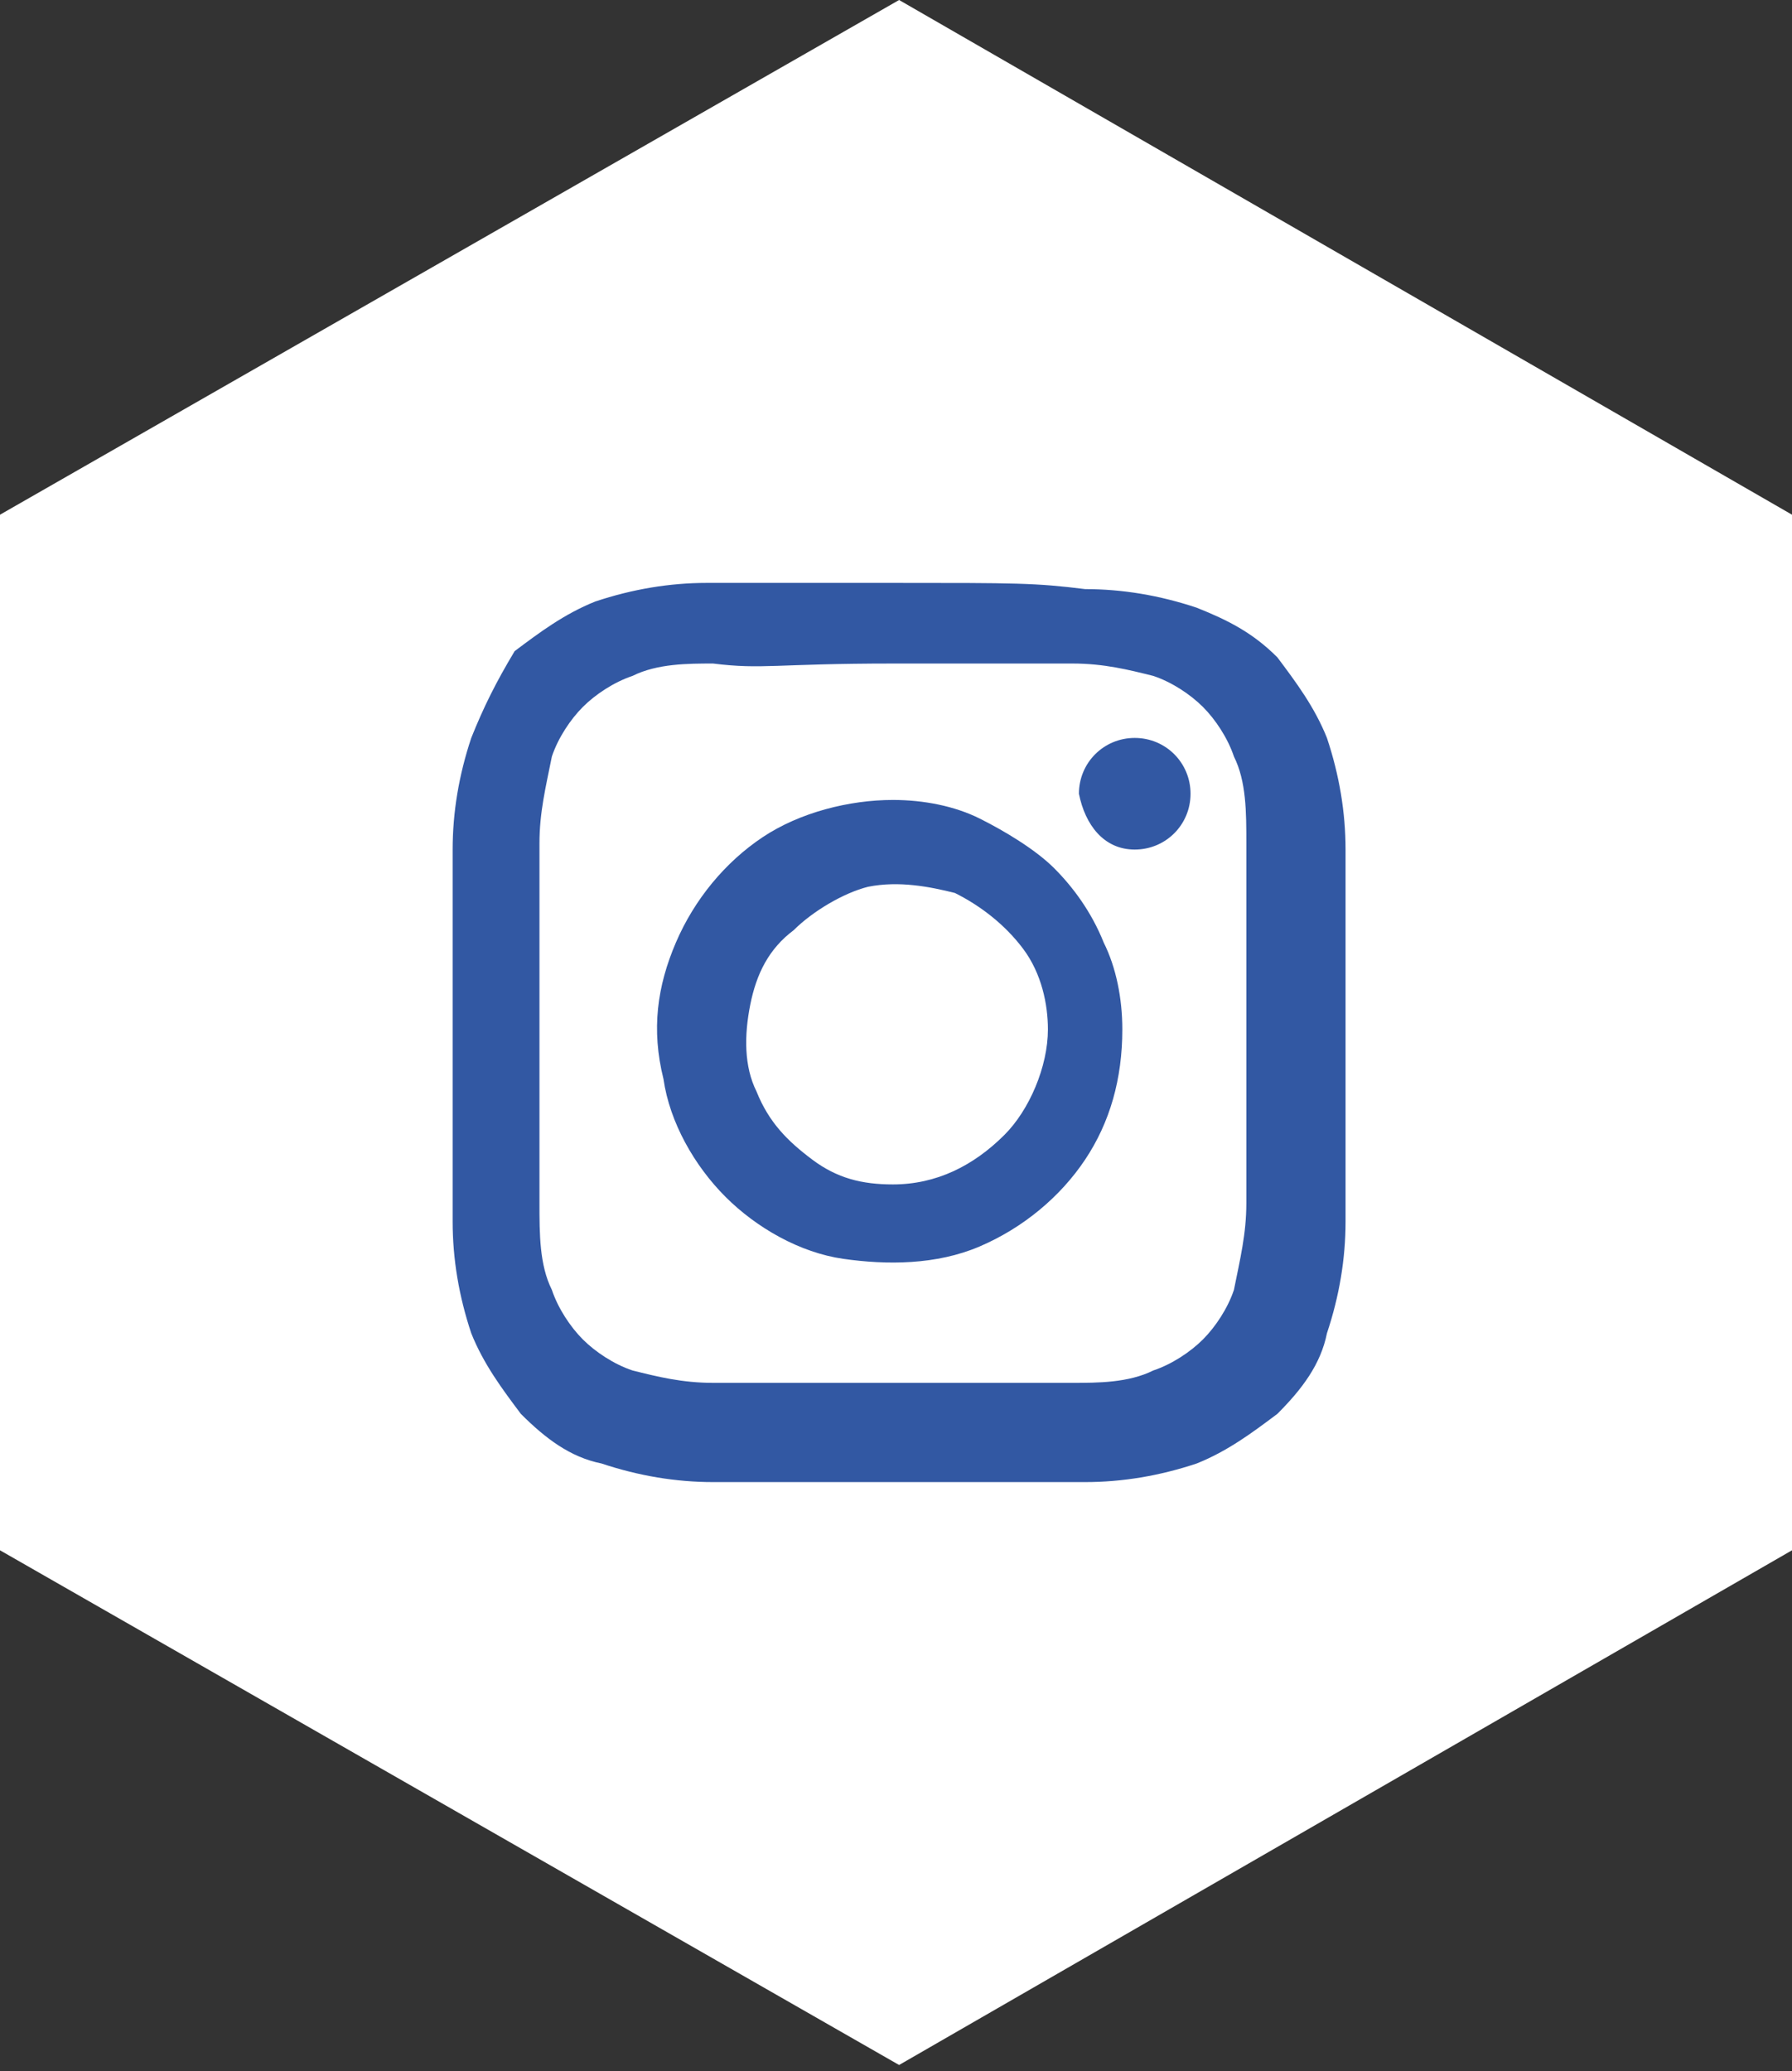 <?xml version="1.0" encoding="utf-8"?>
<!-- Generator: Adobe Illustrator 26.5.0, SVG Export Plug-In . SVG Version: 6.00 Build 0)  -->
<svg version="1.1" id="IG" xmlns="http://www.w3.org/2000/svg" xmlns:xlink="http://www.w3.org/1999/xlink" x="0px" y="0px"
	 viewBox="0 0 28.9 33.4" enable-background="new 0 0 28.9 33.4" xml:space="preserve">
<rect x="0" y="0" width="28.9" height="33.4" fill="#333333" stroke="none"/>
<path fill="#FFFFFF" d="M0,8.3V25l14.5,8.3L28.9,25V8.3L14.5,0L0,8.3z"/>
<path fill="#3258A3" d="M14.4,10.7c1.9,0,2.2,0,2.9,0c0.5,0,0.9,0.1,1.3,0.2c0.3,0.1,0.6,0.3,0.8,0.5c0.2,0.2,0.4,0.5,0.5,0.8
	c0.2,0.4,0.2,0.9,0.2,1.4c0,0.8,0,1,0,2.9s0,2.2,0,2.9c0,0.5-0.1,0.9-0.2,1.4c-0.1,0.3-0.3,0.6-0.5,0.8c-0.2,0.2-0.5,0.4-0.8,0.5
	c-0.4,0.2-0.9,0.2-1.3,0.2c-0.8,0-1,0-2.9,0s-2.2,0-2.9,0c-0.5,0-0.9-0.1-1.3-0.2c-0.3-0.1-0.6-0.3-0.8-0.5
	c-0.2-0.2-0.4-0.5-0.5-0.8c-0.2-0.4-0.2-0.9-0.2-1.4c0-0.8,0-1,0-2.9s0-2.2,0-2.9c0-0.5,0.1-0.9,0.2-1.4c0.1-0.3,0.3-0.6,0.5-0.8
	c0.2-0.2,0.5-0.4,0.8-0.5c0.4-0.2,0.9-0.2,1.3-0.2C12.3,10.8,12.5,10.7,14.4,10.7z M14.4,9.4c-2,0-2.2,0-3,0c-0.6,0-1.2,0.1-1.8,0.3
	c-0.5,0.2-0.9,0.5-1.3,0.8C8,11,7.8,11.4,7.6,11.9c-0.2,0.6-0.3,1.2-0.3,1.8c0,0.8,0,1,0,3s0,2.2,0,3c0,0.6,0.1,1.2,0.3,1.8
	c0.2,0.5,0.5,0.9,0.8,1.3c0.4,0.4,0.8,0.7,1.3,0.8c0.6,0.2,1.2,0.3,1.8,0.3c0.8,0,1,0,3,0s2.2,0,3,0c0.6,0,1.2-0.1,1.8-0.3
	c0.5-0.2,0.9-0.5,1.3-0.8c0.4-0.4,0.7-0.8,0.8-1.3c0.2-0.6,0.3-1.2,0.3-1.8c0-0.8,0-1,0-3s0-2.2,0-3c0-0.6-0.1-1.2-0.3-1.8
	c-0.2-0.5-0.5-0.9-0.8-1.3c-0.4-0.4-0.8-0.6-1.3-0.8c-0.6-0.2-1.2-0.3-1.8-0.3C16.7,9.4,16.4,9.4,14.4,9.4z"/>
<path fill="#3258A3" d="M14.4,12.9c-0.7,0-1.5,0.2-2.1,0.6c-0.6,0.4-1.1,1-1.4,1.7c-0.3,0.7-0.4,1.4-0.2,2.2c0.1,0.7,0.5,1.4,1,1.9
	c0.5,0.5,1.2,0.9,1.9,1c0.7,0.1,1.5,0.1,2.2-0.2c0.7-0.3,1.3-0.8,1.7-1.4c0.4-0.6,0.6-1.3,0.6-2.1c0-0.5-0.1-1-0.3-1.4
	c-0.2-0.5-0.5-0.9-0.8-1.2c-0.3-0.3-0.8-0.6-1.2-0.8C15.4,13,14.9,12.9,14.4,12.9z M14.4,19.1c-0.5,0-0.9-0.1-1.3-0.4
	c-0.4-0.3-0.7-0.6-0.9-1.1c-0.2-0.4-0.2-0.9-0.1-1.4c0.1-0.5,0.3-0.9,0.7-1.2c0.3-0.3,0.8-0.6,1.2-0.7c0.5-0.1,1,0,1.4,0.1
	c0.4,0.2,0.8,0.5,1.1,0.9c0.3,0.4,0.4,0.9,0.4,1.3c0,0.6-0.3,1.3-0.7,1.7C15.7,18.8,15.1,19.1,14.4,19.1z"/>
<path fill="#3258A3" d="M18.3,13.7c0.5,0,0.9-0.4,0.9-0.9c0-0.5-0.4-0.9-0.9-0.9c-0.5,0-0.9,0.4-0.9,0.9
	C17.5,13.3,17.8,13.7,18.3,13.7z"/>
</svg>
